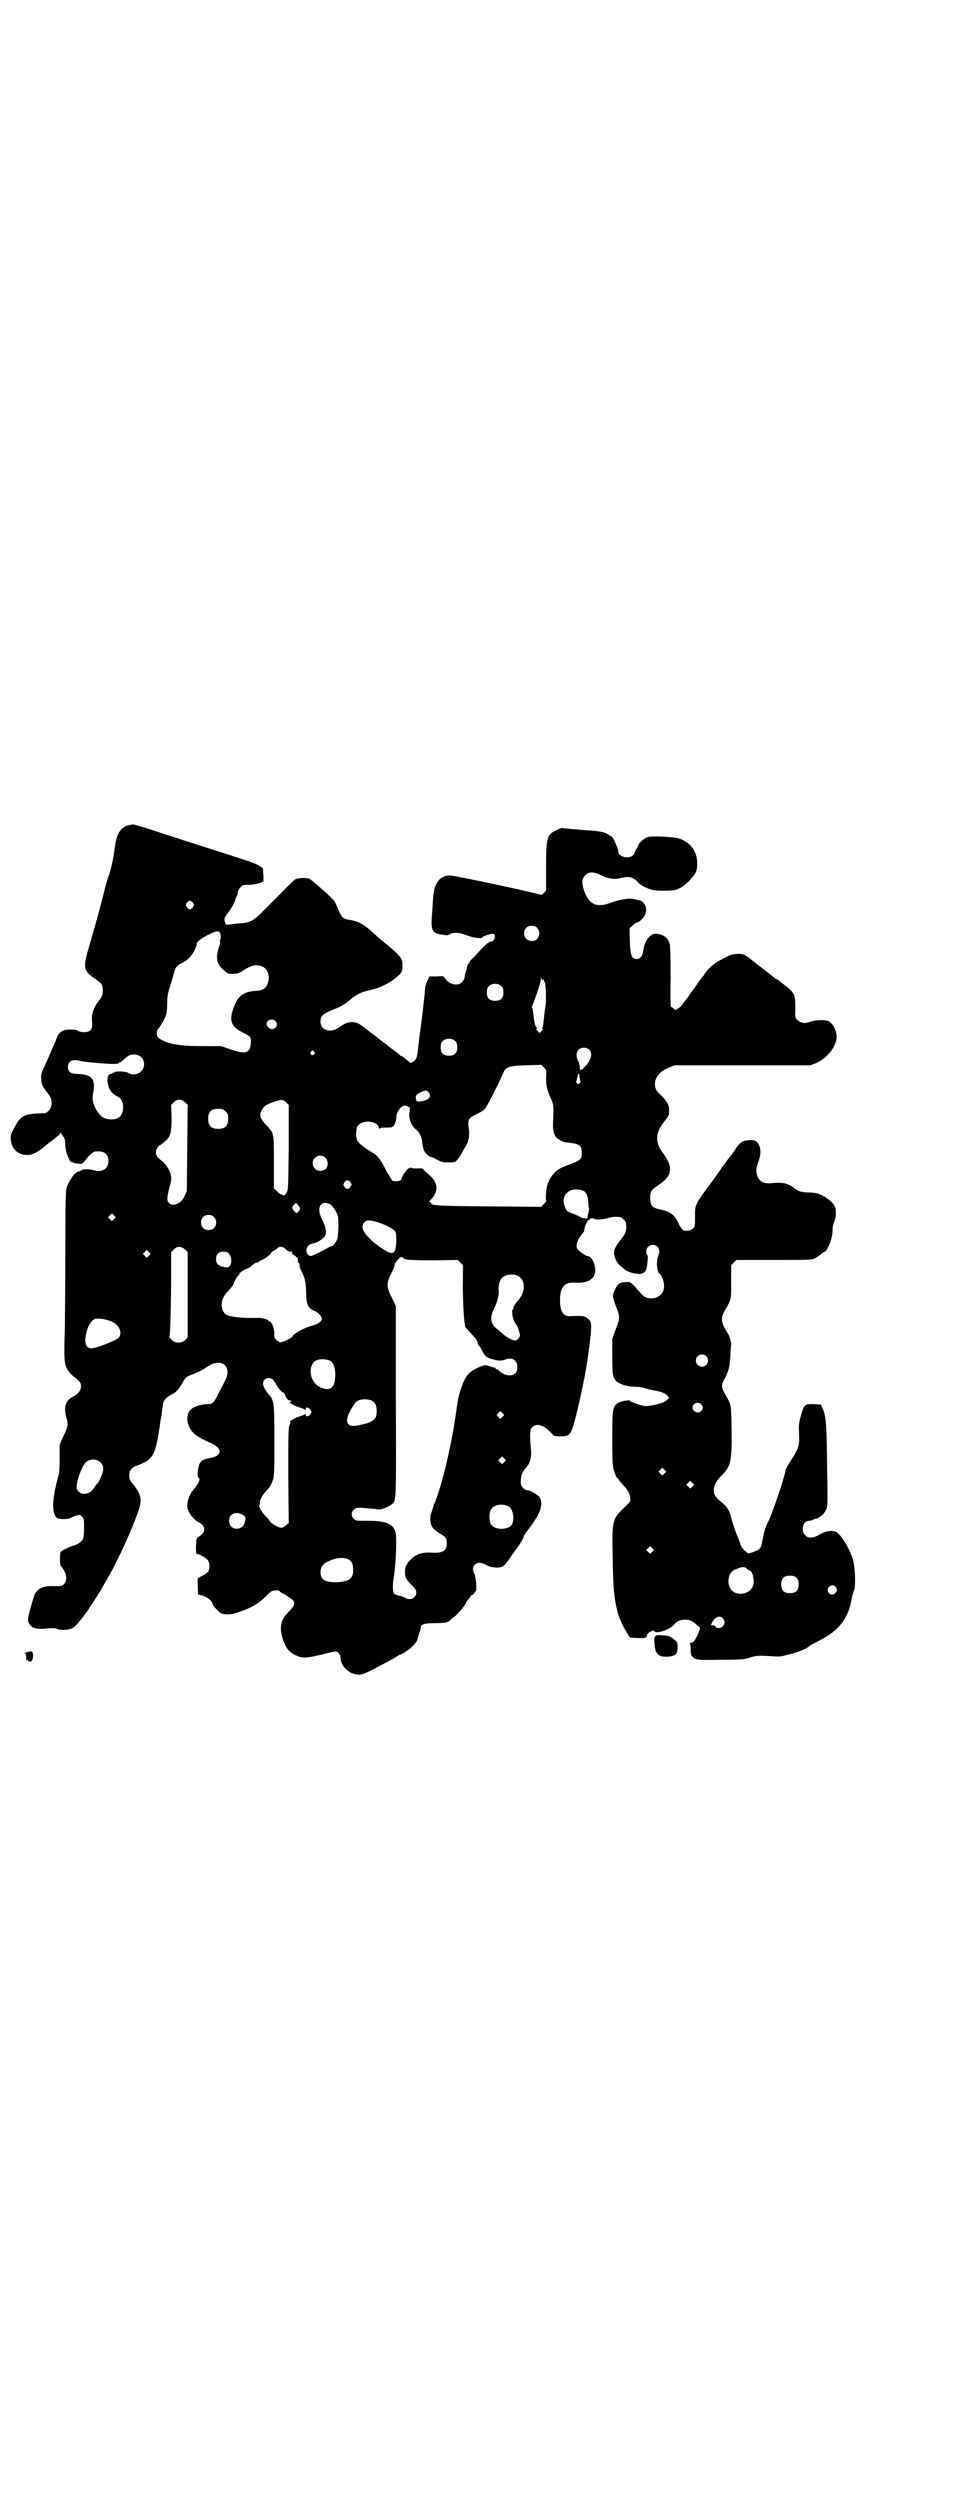 <?xml version="1.0" standalone="no"?>
<!DOCTYPE svg PUBLIC "-//W3C//DTD SVG 20010904//EN"
 "http://www.w3.org/TR/2001/REC-SVG-20010904/DTD/svg10.dtd">
<svg version="1.0" xmlns="http://www.w3.org/2000/svg"
 width="1108pt" height="2870pt" viewBox="0 0 1108 2870"
 preserveAspectRatio="xMidYMid meet">
<g transform="translate(0,2870) scale(0.5,-0.5)"
fill="#000000" stroke="none">
<path d="M306 3847 c-15 -2 -19 -4 -25 -9 -9 -8 -14 -20 -17 -41 -4 -31 -9
-52 -13 -64 -3 -7 -9 -28 -13 -45 -10 -40 -19 -71 -33 -120 -15 -50 -14 -57
14 -76 13 -9 15 -11 16 -17 3 -13 0 -24 -8 -33 -11 -13 -17 -30 -16 -44 3 -20
-2 -28 -18 -28 -5 0 -11 1 -14 3 -4 3 -8 3 -20 3 -13 -1 -15 -2 -21 -7 -3 -3
-6 -7 -6 -8 0 -1 -14 -35 -35 -81 -3 -8 -3 -12 -2 -21 1 -11 2 -13 16 -31 10
-12 10 -29 1 -38 -3 -3 -7 -6 -8 -6 -49 -1 -56 -4 -72 -35 -8 -15 -8 -17 -7
-27 2 -21 17 -34 37 -34 15 0 26 7 54 31 3 1 9 6 13 10 5 3 9 7 9 9 0 4 9 -9
11 -15 0 -3 1 -10 1 -16 1 -5 2 -12 3 -15 5 -13 8 -20 11 -20 3 -1 4 -1 8 -3
2 0 6 -1 10 -1 6 -1 8 0 14 8 9 12 18 20 23 20 20 2 30 -5 30 -22 0 -18 -15
-27 -34 -21 -8 3 -26 3 -30 -1 -1 -1 -3 -2 -5 -2 -2 0 -4 -1 -4 -2 0 -1 -1 -2
-2 -2 -4 0 -17 -21 -21 -32 -2 -8 -3 -29 -3 -151 0 -78 -1 -154 -1 -168 -2
-71 -2 -84 4 -96 3 -6 8 -13 13 -17 18 -14 20 -17 20 -25 0 -9 -6 -17 -15 -22
-21 -10 -26 -25 -18 -52 4 -14 3 -19 -8 -42 l-8 -18 0 -32 c0 -18 -1 -36 -3
-40 -15 -54 -16 -89 -2 -97 6 -3 25 -3 31 1 2 1 8 4 12 5 8 2 9 2 13 -2 5 -5
5 -7 5 -26 0 -15 -1 -23 -3 -27 -3 -5 -13 -12 -21 -14 -9 -2 -29 -12 -30 -15
-2 -8 -2 -28 1 -32 13 -15 16 -32 7 -41 -4 -5 -6 -5 -21 -5 -25 1 -35 -3 -45
-16 -1 -2 -6 -16 -10 -31 -9 -31 -9 -36 2 -46 3 -3 5 -5 4 -3 -1 2 -1 3 1 1 4
-3 12 -4 32 -2 11 1 17 1 20 -1 7 -4 29 -3 37 2 7 4 21 21 33 38 4 6 8 12 8
13 4 4 22 33 28 44 31 51 64 123 83 177 7 23 5 35 -12 56 -9 11 -10 13 -10 22
0 8 1 11 6 16 3 3 7 6 9 6 1 0 9 3 17 7 23 11 29 24 38 85 0 4 2 15 4 25 1 10
3 21 3 25 1 8 9 17 22 23 9 4 17 14 26 31 4 7 6 9 19 14 15 5 27 12 32 16 2 2
9 5 14 8 29 11 45 -11 29 -40 -3 -6 -10 -19 -15 -29 -10 -20 -13 -23 -24 -23
-12 0 -31 -5 -37 -11 -11 -8 -13 -26 -5 -42 7 -15 19 -23 48 -36 29 -12 28
-30 -1 -35 -18 -3 -23 -7 -26 -20 -3 -13 -3 -23 0 -25 5 -3 1 -12 -13 -29 -8
-10 -13 -24 -13 -35 0 -14 13 -31 27 -39 16 -8 16 -23 0 -32 -6 -4 -6 -4 -7
-22 0 -14 0 -18 3 -18 4 0 20 -9 24 -14 2 -3 4 -7 4 -14 0 -12 -4 -16 -18 -23
l-9 -5 0 -19 1 -18 11 -3 c10 -3 22 -13 22 -19 0 -3 14 -18 19 -21 9 -4 22 -4
37 1 31 10 49 20 66 37 12 12 14 14 22 14 4 1 9 0 10 -1 0 -1 2 -3 4 -4 11 -5
25 -15 28 -19 4 -7 1 -13 -14 -28 -16 -17 -19 -34 -10 -61 8 -22 14 -29 32
-37 12 -6 24 -5 57 3 15 4 30 7 32 7 5 0 11 -8 11 -14 0 -17 15 -34 33 -38 14
-3 20 -1 55 18 12 6 23 12 26 14 3 1 9 4 13 7 4 3 9 6 11 6 18 8 37 26 39 36
0 1 1 3 1 5 4 11 6 18 6 20 0 8 7 11 31 11 12 0 24 1 26 1 2 1 5 2 5 2 1 0 3
1 4 3 2 1 7 6 13 10 9 8 25 27 25 31 0 1 3 5 6 8 3 4 6 8 6 9 0 0 1 1 3 1 1 0
3 2 4 4 1 2 2 4 3 4 4 0 1 35 -3 41 -4 7 -4 15 2 21 6 5 13 5 25 -1 11 -7 30
-8 38 -4 3 1 9 8 13 14 4 6 11 16 15 21 8 10 21 31 21 35 0 2 5 8 10 15 5 6
14 19 20 29 11 20 13 35 6 45 -4 6 -21 16 -27 16 -8 0 -17 10 -16 19 0 15 3
23 12 33 10 11 13 24 11 45 -3 32 -2 43 3 48 11 11 30 4 48 -18 2 -2 6 -3 17
-3 22 0 24 3 35 44 11 44 24 106 29 145 9 69 9 74 -2 82 -7 6 -14 6 -40 5 -16
-1 -23 11 -23 37 0 29 10 41 32 40 27 -2 44 5 48 21 4 15 -6 40 -17 40 -2 0
-8 3 -14 8 -8 6 -10 8 -11 14 0 9 5 20 13 29 3 3 5 7 5 10 0 6 8 23 10 22 1
-1 2 0 2 1 -1 3 10 4 11 1 2 -2 23 -1 30 2 3 1 12 3 19 3 11 0 12 0 18 -6 6
-6 6 -7 6 -19 -1 -11 -2 -14 -10 -24 -13 -17 -18 -25 -18 -33 0 -11 7 -25 15
-31 5 -3 8 -7 9 -7 4 -6 26 -12 36 -11 12 2 15 7 17 29 1 9 1 14 -1 15 -1 1
-2 4 -2 8 0 13 17 20 26 10 5 -5 5 -12 1 -22 -4 -10 -3 -35 3 -39 8 -6 13 -25
10 -37 -6 -22 -38 -28 -52 -9 -3 3 -10 11 -15 17 -10 10 -11 10 -21 9 -13 0
-18 -4 -24 -18 -6 -11 -6 -16 3 -39 9 -23 9 -25 -1 -51 l-8 -22 0 -40 c0 -43
1 -49 10 -58 8 -7 26 -12 40 -12 7 0 18 -1 23 -3 6 -2 15 -4 20 -5 18 -3 26
-6 32 -11 3 -3 6 -6 5 -7 -8 -9 -14 -12 -39 -17 -12 -2 -16 -2 -24 0 -13 4
-27 9 -27 11 0 2 -19 -1 -26 -5 -13 -8 -14 -13 -14 -82 0 -47 1 -64 3 -71 4
-12 7 -20 9 -20 1 0 2 -1 2 -2 0 -1 5 -7 10 -13 12 -13 16 -19 17 -30 1 -9 1
-9 -14 -23 -27 -26 -28 -29 -26 -118 1 -66 3 -87 10 -117 4 -18 17 -46 30 -63
0 0 8 -1 17 -1 17 -1 22 0 22 7 0 2 3 5 7 7 6 4 7 4 10 1 6 -6 37 5 45 16 5 7
14 11 25 11 11 0 17 -3 26 -11 3 -3 6 -6 7 -6 3 0 1 -7 -5 -20 -6 -12 -8 -14
-13 -16 -4 -1 -6 -2 -4 -2 1 0 2 -4 2 -13 0 -11 1 -14 5 -18 7 -7 13 -7 68 -6
45 0 51 1 63 5 15 5 23 5 50 3 17 -1 21 -1 39 4 21 5 41 13 47 19 2 2 14 8 27
15 39 20 61 47 69 85 2 11 5 23 7 28 4 9 3 45 -1 66 -5 23 -27 61 -39 68 -10
5 -25 3 -38 -5 -15 -9 -27 -10 -34 -2 -11 10 -5 33 8 33 3 0 7 1 9 2 2 1 6 3
8 3 8 2 18 10 22 19 5 10 5 -3 3 129 -1 72 -3 92 -11 107 l-3 7 -17 1 c-21 0
-21 0 -29 -27 -5 -18 -5 -22 -4 -42 1 -26 -1 -31 -14 -53 -11 -16 -17 -27 -18
-34 -4 -20 -30 -96 -38 -112 -7 -13 -10 -24 -14 -44 -3 -20 -6 -22 -22 -28
l-11 -3 -8 7 c-5 4 -9 11 -11 18 -2 6 -4 12 -5 13 -2 3 -13 35 -15 45 -3 13
-9 24 -19 32 -15 13 -18 16 -20 23 -3 13 1 25 17 41 21 21 24 32 23 105 -1 62
0 55 -16 84 -8 14 -8 20 1 35 8 16 11 26 12 51 1 11 1 22 2 24 1 5 -4 22 -8
28 -15 23 -17 34 -7 51 16 28 15 25 15 67 l0 38 6 6 6 6 86 0 c85 0 86 0 95 4
5 3 11 7 13 9 2 2 6 5 9 6 8 5 18 32 18 51 0 5 1 12 3 16 5 11 6 28 2 37 -3 9
-24 25 -38 29 -5 2 -16 3 -24 3 -16 1 -21 2 -31 10 -16 12 -28 14 -56 11 -16
-1 -26 6 -30 20 -2 10 -2 14 4 31 7 19 5 37 -6 46 -4 3 -23 3 -31 -1 -3 -2
-10 -8 -14 -14 -4 -7 -12 -18 -18 -25 -5 -7 -12 -16 -15 -20 -3 -5 -9 -14 -15
-22 -50 -67 -47 -63 -47 -93 0 -20 0 -22 -5 -26 -5 -5 -16 -7 -23 -3 -2 1 -7
9 -11 17 -8 17 -18 25 -37 29 -22 4 -27 9 -27 28 0 15 3 18 19 29 32 21 35 41
10 74 -19 25 -17 47 5 74 5 6 9 12 9 14 1 13 1 17 -3 25 -2 4 -8 12 -13 17
-13 12 -16 17 -16 28 0 16 12 30 33 38 l12 5 156 0 156 0 13 5 c26 11 50 42
47 64 -2 16 -10 29 -20 33 -8 3 -29 2 -40 -2 -13 -5 -22 -3 -30 4 -5 5 -5 7
-5 16 1 13 0 32 -1 36 -1 8 -9 18 -22 27 -5 4 -11 9 -16 13 -2 1 -4 2 -5 2 -1
0 -2 1 -2 2 -1 0 -10 8 -22 17 -25 19 -26 20 -37 29 -5 4 -12 8 -16 9 -9 2
-27 0 -32 -4 -3 -1 -12 -6 -20 -10 -15 -8 -29 -21 -36 -33 -1 -2 -3 -4 -4 -5
-1 -1 -7 -9 -13 -18 -6 -8 -16 -22 -22 -31 -7 -8 -12 -15 -12 -16 0 -1 -4 -4
-8 -7 -7 -5 -8 -5 -11 -1 -2 2 -5 4 -6 4 -1 0 -2 20 -1 68 0 44 -1 72 -2 76
-4 15 -15 23 -31 24 -14 1 -28 -17 -30 -41 -2 -11 -7 -17 -15 -17 -13 0 -15
10 -16 54 l0 17 7 6 c4 4 8 7 10 7 4 0 16 11 18 17 7 15 0 30 -13 34 -3 0 -9
2 -13 3 -11 2 -31 -1 -53 -9 -32 -12 -50 -4 -61 29 -6 17 -5 27 3 34 8 9 19 9
37 0 16 -8 31 -10 45 -6 18 5 29 2 39 -10 5 -6 18 -13 32 -17 9 -3 46 -3 55 0
9 2 22 11 32 22 15 17 17 21 17 39 0 32 -22 55 -53 59 -31 3 -54 3 -61 1 -7
-2 -21 -15 -21 -18 0 -1 -2 -6 -5 -10 -3 -4 -4 -8 -4 -8 1 -1 -1 -3 -4 -6 -9
-9 -33 -3 -33 8 0 6 -10 29 -14 34 -3 2 -9 6 -13 8 -9 4 -14 5 -35 7 -7 0 -25
2 -41 3 l-28 3 -11 -5 c-22 -10 -24 -17 -24 -85 l0 -54 -5 -5 c-4 -5 -6 -5
-10 -4 -8 4 -200 45 -207 44 -22 -1 -35 -18 -37 -48 -1 -9 -2 -28 -3 -42 -3
-36 0 -43 23 -46 11 -2 13 -2 18 1 8 5 22 4 40 -3 15 -6 35 -8 35 -4 0 2 18 8
23 8 6 0 7 -5 4 -12 -2 -3 -4 -6 -5 -6 -5 1 -9 -2 -20 -12 -6 -7 -16 -17 -21
-23 -6 -5 -11 -11 -11 -12 0 -2 -1 -3 -2 -3 -1 0 -4 -7 -4 -12 0 -1 -1 -3 -2
-6 -1 -3 -3 -9 -3 -13 -3 -22 -32 -24 -46 -2 -2 4 -4 4 -19 3 l-16 0 -5 -11
c-3 -6 -5 -14 -5 -17 0 -4 -1 -17 -3 -30 -1 -13 -3 -28 -4 -35 -1 -12 -2 -16
-4 -31 -3 -22 -5 -44 -6 -51 -2 -12 -4 -18 -11 -21 -5 -4 -5 -3 -11 2 -11 9
-15 12 -17 12 -1 0 -2 1 -2 2 -1 1 -6 5 -13 10 -7 5 -12 9 -13 10 -1 1 -6 5
-13 10 -7 5 -13 10 -14 11 -1 1 -8 6 -15 11 -7 6 -17 13 -21 16 -14 11 -32 9
-49 -4 -19 -15 -44 -9 -44 12 0 13 5 18 27 27 21 8 26 11 42 24 13 12 27 18
46 22 20 4 42 15 57 27 15 12 17 16 16 30 0 15 -3 19 -27 40 -12 10 -32 26
-43 37 -22 19 -32 24 -57 28 -10 2 -13 6 -20 22 -3 8 -7 17 -10 21 -5 7 -48
45 -56 50 -6 3 -26 3 -33 -1 -3 -1 -24 -23 -48 -47 -49 -50 -51 -52 -79 -54
-10 -1 -21 -2 -25 -3 -7 -1 -7 -1 -10 7 -1 8 -1 8 6 18 9 11 17 26 19 34 1 3
2 6 3 7 1 1 2 4 2 7 0 7 9 18 14 18 19 0 30 2 37 5 l8 3 0 14 c-1 7 -1 14 -1
15 0 1 -4 5 -9 7 -10 6 -16 8 -62 23 -82 26 -159 51 -189 61 -19 6 -36 11 -38
11z m137 -180 c3 -5 3 -5 0 -10 -2 -3 -5 -5 -7 -5 -2 0 -5 2 -7 5 -3 5 -3 5 0
10 2 3 5 5 7 5 2 0 5 -2 7 -5z m790 -57 c6 -6 7 -16 2 -24 -5 -8 -19 -9 -26
-2 -7 6 -7 19 -1 25 6 7 19 7 25 1z m-726 -19 c0 -4 0 -7 -1 -8 -1 -1 -1 -3
-1 -5 1 -2 0 -8 -2 -12 -8 -24 -6 -39 9 -52 11 -10 11 -10 23 -10 11 0 14 1
24 8 19 12 30 14 43 9 12 -5 18 -21 14 -35 -4 -15 -11 -20 -28 -21 -30 -2 -43
-12 -53 -43 -9 -26 -3 -40 21 -52 20 -10 21 -12 20 -24 -1 -24 -12 -28 -48
-15 l-21 7 -39 0 c-44 0 -64 2 -85 9 -18 7 -23 11 -23 21 0 4 1 8 2 8 3 2 17
25 19 33 2 4 3 16 3 27 0 16 1 22 7 41 4 12 8 26 9 31 3 11 6 15 18 21 13 6
24 18 29 30 3 6 5 12 5 14 0 5 9 12 27 21 22 11 26 10 28 -3z m739 -101 c0 1
1 2 2 1 1 -1 2 -2 1 -3 -1 -1 0 -2 1 -2 4 -2 5 -51 2 -60 -1 -4 -2 -15 -3 -25
-1 -10 -2 -19 -3 -20 -2 -2 -2 -3 0 -3 2 0 1 -2 -2 -5 l-5 -5 -4 4 c-4 4 -4 5
-3 6 2 1 2 2 1 2 -3 0 -7 15 -8 31 -1 6 -2 13 -3 15 -1 2 -1 4 0 5 3 3 20 54
20 60 l0 6 2 -5 c1 -3 2 -4 2 -2z m-94 -15 c3 -3 4 -7 4 -14 0 -13 -6 -19 -19
-19 -13 0 -19 6 -19 19 0 7 1 11 4 14 7 8 23 8 30 0z m-520 -79 c8 -8 2 -19
-8 -19 -5 0 -12 7 -12 12 0 9 14 13 20 7z m414 -47 c3 -3 4 -7 4 -14 0 -13 -6
-19 -19 -19 -13 0 -19 6 -19 19 0 7 1 11 4 14 7 8 23 8 30 0z m307 -19 c9 -8
4 -26 -9 -38 -1 -1 -3 -3 -5 -6 -2 -3 -3 -4 -3 -2 0 3 0 3 -2 0 -2 -3 -2 -3
-2 0 -1 12 -2 17 -5 21 -4 7 -4 19 1 24 6 7 19 7 25 1z m-632 -5 c3 -3 3 -3 0
-6 -4 -5 -11 1 -7 6 4 4 4 4 7 0z m-396 -13 c8 -8 8 -24 -1 -32 -7 -8 -22 -9
-30 -3 -6 3 -29 4 -31 1 -1 -1 -2 -2 -3 -1 -1 1 -2 0 -2 -1 0 -1 -1 -2 -3 -2
-6 0 -9 -7 -8 -18 2 -17 9 -27 25 -35 15 -8 14 -41 -1 -48 -8 -5 -24 -4 -32 0
-9 4 -21 20 -24 33 -3 9 -3 13 -1 24 6 32 -3 43 -35 44 -17 0 -23 5 -23 16 0
14 11 19 28 14 7 -2 48 -6 74 -7 11 0 15 1 16 3 1 2 2 2 2 1 0 -1 5 3 10 8 6
5 12 9 15 9 10 2 18 0 24 -6z m929 -46 c0 -19 2 -29 11 -48 6 -14 7 -16 5 -54
-1 -24 3 -36 17 -42 4 -3 8 -4 8 -4 0 0 2 0 4 -1 2 0 9 -1 16 -2 16 -2 21 -7
21 -22 0 -14 -3 -17 -23 -25 -23 -8 -31 -12 -40 -21 -12 -13 -18 -27 -19 -47
-1 -10 0 -18 0 -18 1 0 -1 -3 -5 -6 l-6 -7 -122 1 c-123 1 -131 2 -131 8 0 1
-2 2 -3 2 -2 0 -3 1 -2 1 2 1 6 6 10 11 12 17 9 34 -8 49 -12 10 -15 13 -15
15 0 1 -6 2 -14 1 -8 0 -14 1 -14 2 0 0 -3 0 -6 -2 -5 -3 -16 -19 -16 -24 0
-5 -15 -7 -21 -4 -1 1 -7 11 -13 21 -13 26 -21 37 -32 43 -20 12 -34 23 -36
29 -3 8 -3 22 0 30 7 17 45 17 50 -1 1 -3 2 -5 2 -3 0 2 3 3 13 3 8 0 15 0 17
2 4 2 8 13 8 22 0 8 6 19 13 24 4 3 6 3 12 1 6 -2 7 -3 6 -9 -4 -18 2 -35 15
-45 7 -6 11 -14 13 -24 2 -19 4 -26 11 -32 3 -3 6 -6 8 -6 2 0 9 -3 16 -7 12
-6 15 -6 27 -6 13 0 14 0 20 7 3 4 8 11 10 15 2 5 7 12 10 18 6 11 8 24 5 42
-2 16 1 21 19 29 6 3 15 8 18 11 5 5 34 63 43 84 5 13 13 16 52 17 l35 1 6 -6
c6 -6 6 -6 5 -23z m77 0 c1 -5 2 -9 2 -10 0 0 0 -2 -2 -3 -3 -3 -3 -3 -6 -1
-1 2 -2 4 -2 5 1 1 2 6 3 11 3 10 4 10 5 -2z m-346 -35 c7 -10 -2 -18 -20 -20
-8 -1 -9 0 -10 6 -1 7 1 10 11 15 10 5 15 5 19 -1z m-560 -22 l6 -6 -1 -99 -1
-99 -5 -11 c-7 -17 -26 -26 -36 -16 -5 5 -5 11 1 35 5 18 5 21 3 30 -2 10 -12
26 -21 32 -13 9 -16 18 -10 29 2 3 4 6 5 6 2 0 9 6 16 12 10 10 12 20 12 52
l-1 29 6 6 c8 8 17 8 26 0z m238 -103 c-1 -85 -1 -97 -4 -103 -4 -7 -7 -10
-10 -7 -1 1 -3 2 -4 2 -2 0 -6 3 -9 7 l-7 6 0 60 c0 68 0 67 -16 84 -19 19
-20 29 -5 45 3 4 22 11 35 14 7 1 8 0 14 -5 l6 -6 0 -97z m-145 82 c5 -5 6 -7
6 -17 0 -16 -7 -23 -23 -23 -16 0 -23 7 -23 23 0 16 7 23 23 23 10 0 12 -1 17
-6z m229 -106 c7 -6 7 -21 1 -26 -12 -10 -30 -2 -30 13 0 15 18 23 29 13z m58
-57 c3 -5 3 -5 0 -10 -2 -3 -5 -5 -7 -5 -2 0 -5 2 -7 5 -3 5 -3 5 0 10 2 3 5
5 7 5 2 0 5 -2 7 -5z m534 -19 c7 -3 11 -11 12 -27 0 -7 1 -14 2 -14 0 -1 -1
-5 -2 -11 -2 -5 -2 -10 -2 -11 2 -2 -15 0 -17 3 -1 1 -8 4 -16 7 -13 5 -15 6
-18 14 -13 28 10 50 41 39z m-653 -35 c4 -6 4 -6 0 -12 l-5 -5 -5 5 c-6 6 -6
9 0 16 4 4 5 3 10 -4z m72 4 c7 -5 15 -17 18 -28 2 -8 1 -40 -1 -51 -2 -6 -11
-19 -13 -17 0 0 -3 -1 -7 -3 -12 -7 -38 -20 -41 -20 -6 0 -12 8 -10 15 2 9 6
12 15 14 9 2 15 5 24 13 8 7 7 21 -2 39 -9 17 -10 30 -4 37 5 5 12 5 21 1z
m-496 -34 l-5 -5 -4 4 -5 5 4 4 5 5 4 -4 5 -5 -4 -4z m229 5 c7 -6 7 -19 1
-25 -6 -7 -19 -7 -25 -1 -7 6 -7 19 -1 25 6 7 19 7 25 1z m378 -13 c18 -6 35
-15 38 -20 3 -4 3 -9 3 -24 -1 -21 -4 -27 -13 -26 -7 1 -31 17 -44 29 -21 20
-25 32 -16 42 5 5 14 5 32 -1z m-444 -62 l6 -6 0 -98 0 -98 -6 -6 c-8 -8 -23
-8 -31 1 -3 3 -5 6 -5 6 2 2 4 85 4 141 l0 54 6 6 c8 8 17 8 26 0z m231 1 c3
-4 8 -6 11 -6 4 0 5 -1 4 -2 -2 -1 -1 -2 3 -5 3 -2 6 -4 6 -5 0 -1 1 -2 2 -1
1 1 2 -2 2 -10 1 -2 1 -3 2 -3 1 0 2 -2 2 -5 0 -3 1 -8 3 -11 9 -17 11 -27 12
-50 0 -30 4 -38 21 -45 5 -2 9 -6 12 -10 4 -7 4 -7 1 -12 -6 -6 -7 -7 -24 -12
-17 -5 -41 -19 -41 -23 0 -3 -20 -13 -27 -14 -2 -1 -6 2 -10 5 -5 5 -6 7 -5
15 0 11 -6 28 -11 28 -2 0 -3 1 -3 2 0 2 -14 6 -22 6 -38 -1 -63 2 -74 7 -7 4
-11 13 -11 25 1 11 4 18 17 32 6 6 11 13 11 16 2 6 7 14 10 17 2 1 3 2 2 3 -1
2 11 11 18 13 3 1 7 3 9 5 4 4 14 11 14 9 0 -1 2 0 4 1 1 2 6 5 10 6 8 4 20
14 19 16 0 1 2 2 5 4 3 1 7 4 9 6 5 5 13 4 19 -2z m-314 -15 l-5 -5 -4 4 -5 5
4 4 5 5 4 -4 5 -5 -4 -4z m183 5 c7 -8 8 -22 3 -28 -4 -5 -5 -5 -14 -3 -13 2
-18 8 -18 18 0 11 6 17 17 17 6 0 9 -1 12 -4z m409 -14 c4 -1 27 -2 62 -2 l55
1 6 -6 6 -6 0 -33 c-1 -34 2 -91 4 -100 1 -3 1 -6 1 -8 1 -1 5 -7 11 -13 14
-15 17 -18 18 -25 1 -3 2 -6 3 -6 1 0 4 -5 7 -11 7 -14 10 -16 24 -20 14 -4
21 -4 31 0 15 5 26 -3 26 -18 0 -13 -6 -19 -19 -19 -8 0 -22 7 -25 13 0 0 -2
1 -3 1 -2 0 -3 1 -3 2 0 1 -1 2 -1 2 -1 -1 -7 1 -13 3 -9 3 -12 3 -18 0 -18
-6 -31 -16 -37 -27 -10 -19 -17 -42 -20 -67 -6 -47 -17 -103 -28 -146 -6 -25
-20 -70 -23 -74 -1 -2 -2 -4 -2 -5 0 -1 -2 -7 -5 -16 -4 -8 -4 -22 0 -31 3 -7
9 -12 22 -20 11 -6 13 -10 13 -21 0 -17 -10 -23 -36 -21 -20 1 -33 -3 -45 -14
-5 -5 -9 -9 -9 -10 0 -1 -2 -3 -3 -6 -4 -6 -4 -20 -1 -28 1 -3 7 -10 13 -16 9
-9 11 -13 11 -18 0 -12 -14 -19 -25 -12 -2 1 -8 4 -14 5 -5 1 -11 3 -12 5 -3
3 -4 19 -1 35 5 31 8 94 4 107 -6 18 -22 25 -62 25 -27 0 -29 0 -33 4 -7 6 -7
16 0 22 5 4 6 5 28 3 13 -1 25 -2 27 -3 4 -2 25 6 32 12 10 9 10 6 9 238 l0
217 -9 19 c-13 25 -13 33 -2 55 4 8 8 17 8 20 0 2 3 8 7 12 7 7 8 8 11 6 1 -2
6 -4 10 -5z m254 -37 c18 -8 20 -34 4 -54 -9 -10 -15 -21 -13 -21 1 0 1 -1 -1
-2 -5 -5 1 -30 8 -36 2 -1 8 -20 8 -24 0 -5 -7 -12 -11 -12 -6 0 -19 7 -27 14
-3 3 -9 8 -13 11 -17 13 -19 27 -8 49 8 17 12 35 10 43 -1 6 2 21 7 26 7 8 24
11 36 6z m-933 -105 c18 -7 27 -25 18 -37 -4 -6 -52 -25 -63 -25 -10 0 -15 8
-14 22 3 26 12 43 24 46 7 1 24 -1 35 -6z m1367 -80 c5 -5 5 -15 0 -20 -9 -9
-24 -2 -24 10 0 8 6 14 14 14 3 0 8 -2 10 -4z m-865 -10 c10 -4 15 -22 12 -45
-2 -19 -14 -25 -32 -17 -21 9 -30 36 -19 55 5 10 23 13 39 7z m-130 -44 c2 -3
7 -9 9 -14 6 -9 14 -18 14 -15 0 1 2 -1 4 -5 4 -10 8 -14 13 -14 3 0 3 0 1 -2
-2 -1 -2 -2 -2 -3 7 -5 15 -9 23 -11 6 -2 11 -4 11 -5 1 -1 2 -1 2 2 0 5 6 4
11 -2 3 -5 3 -5 0 -10 -5 -6 -11 -7 -11 -1 0 2 -1 2 -2 1 0 -1 -5 -3 -11 -5
-8 -2 -27 -12 -22 -12 0 0 0 -3 -2 -8 -3 -6 -3 -23 -3 -116 l1 -109 -6 -5 c-4
-4 -9 -6 -11 -6 -6 0 -24 10 -27 16 -1 2 -6 8 -12 14 -9 10 -14 21 -11 23 1 1
2 2 1 3 -2 4 4 17 12 26 12 13 13 15 17 26 4 10 4 17 4 91 0 93 0 93 -16 111
-5 6 -10 16 -10 21 0 12 14 17 23 9z m228 -49 c7 -4 10 -11 10 -24 0 -15 -5
-21 -22 -27 -8 -2 -20 -5 -27 -6 -11 0 -12 0 -16 4 -4 6 -4 7 -1 19 3 9 14 28
20 33 7 6 27 7 36 1z m755 -7 c5 -5 5 -11 0 -16 -10 -10 -27 5 -16 16 4 4 12
4 16 0z m-456 -29 l-5 -5 -4 4 -5 5 4 4 5 5 4 -4 5 -5 -4 -4z m4 -104 l-5 -5
-4 4 -5 5 4 4 5 5 4 -4 5 -5 -4 -4z m-927 -1 c8 -8 8 -19 0 -35 -3 -7 -6 -12
-7 -13 -1 -1 -4 -4 -7 -9 -6 -10 -14 -15 -24 -15 -9 0 -17 7 -17 16 0 16 14
52 23 58 10 7 23 6 32 -2z m1295 -25 l-5 -5 -4 4 -5 5 4 4 5 5 4 -4 5 -5 -4
-4z m64 -30 l-5 -5 -4 4 -5 5 4 4 5 5 4 -4 5 -5 -4 -4z m-422 -46 c10 -5 14
-29 8 -41 -8 -14 -42 -14 -49 1 -4 8 -4 24 0 32 6 12 26 16 41 8z m-611 -19
c8 -5 8 -7 5 -18 -6 -21 -36 -18 -36 4 0 16 16 23 31 14z m941 -85 l-5 -5 -4
4 -5 5 4 4 5 5 4 -4 5 -5 -4 -4z m-697 -18 c7 -4 10 -11 10 -24 0 -20 -10 -27
-39 -28 -26 0 -36 6 -36 23 0 11 5 19 16 24 19 10 39 11 49 5z m914 -21 c2 -2
5 -4 6 -4 6 0 12 -20 9 -33 -5 -17 -24 -25 -42 -18 -12 5 -18 21 -14 36 3 10
7 15 19 19 11 5 18 5 22 0z m114 -21 c4 -4 5 -7 5 -15 0 -14 -6 -20 -20 -20
-14 0 -20 6 -20 20 0 14 6 20 20 20 8 0 11 -1 15 -5z m90 -21 c4 -6 4 -9 -1
-14 -5 -5 -12 -4 -16 2 -6 11 10 22 17 12z m-259 -72 c5 -6 5 -12 0 -18 -4 -5
-15 -6 -17 -1 0 2 -3 3 -6 3 -5 0 -5 0 -2 6 6 13 18 18 25 10z"/>
<path d="M1505 1983 c-3 -3 -3 -6 -2 -17 1 -24 9 -31 31 -30 18 2 21 5 22 21
0 10 0 12 -5 16 -13 11 -14 11 -29 12 -11 1 -14 1 -17 -2z"/>
<path d="M61 1946 c-3 -1 -5 -2 -5 -3 0 -1 1 -1 2 0 1 1 2 -2 2 -8 0 -7 1 -9
2 -7 2 3 2 3 2 0 0 -2 2 -3 5 -3 3 0 5 0 4 1 -1 1 0 2 1 3 1 1 2 5 2 10 -1 8
-1 9 -6 9 -3 0 -7 -1 -9 -2z"/>
</g>
</svg>
